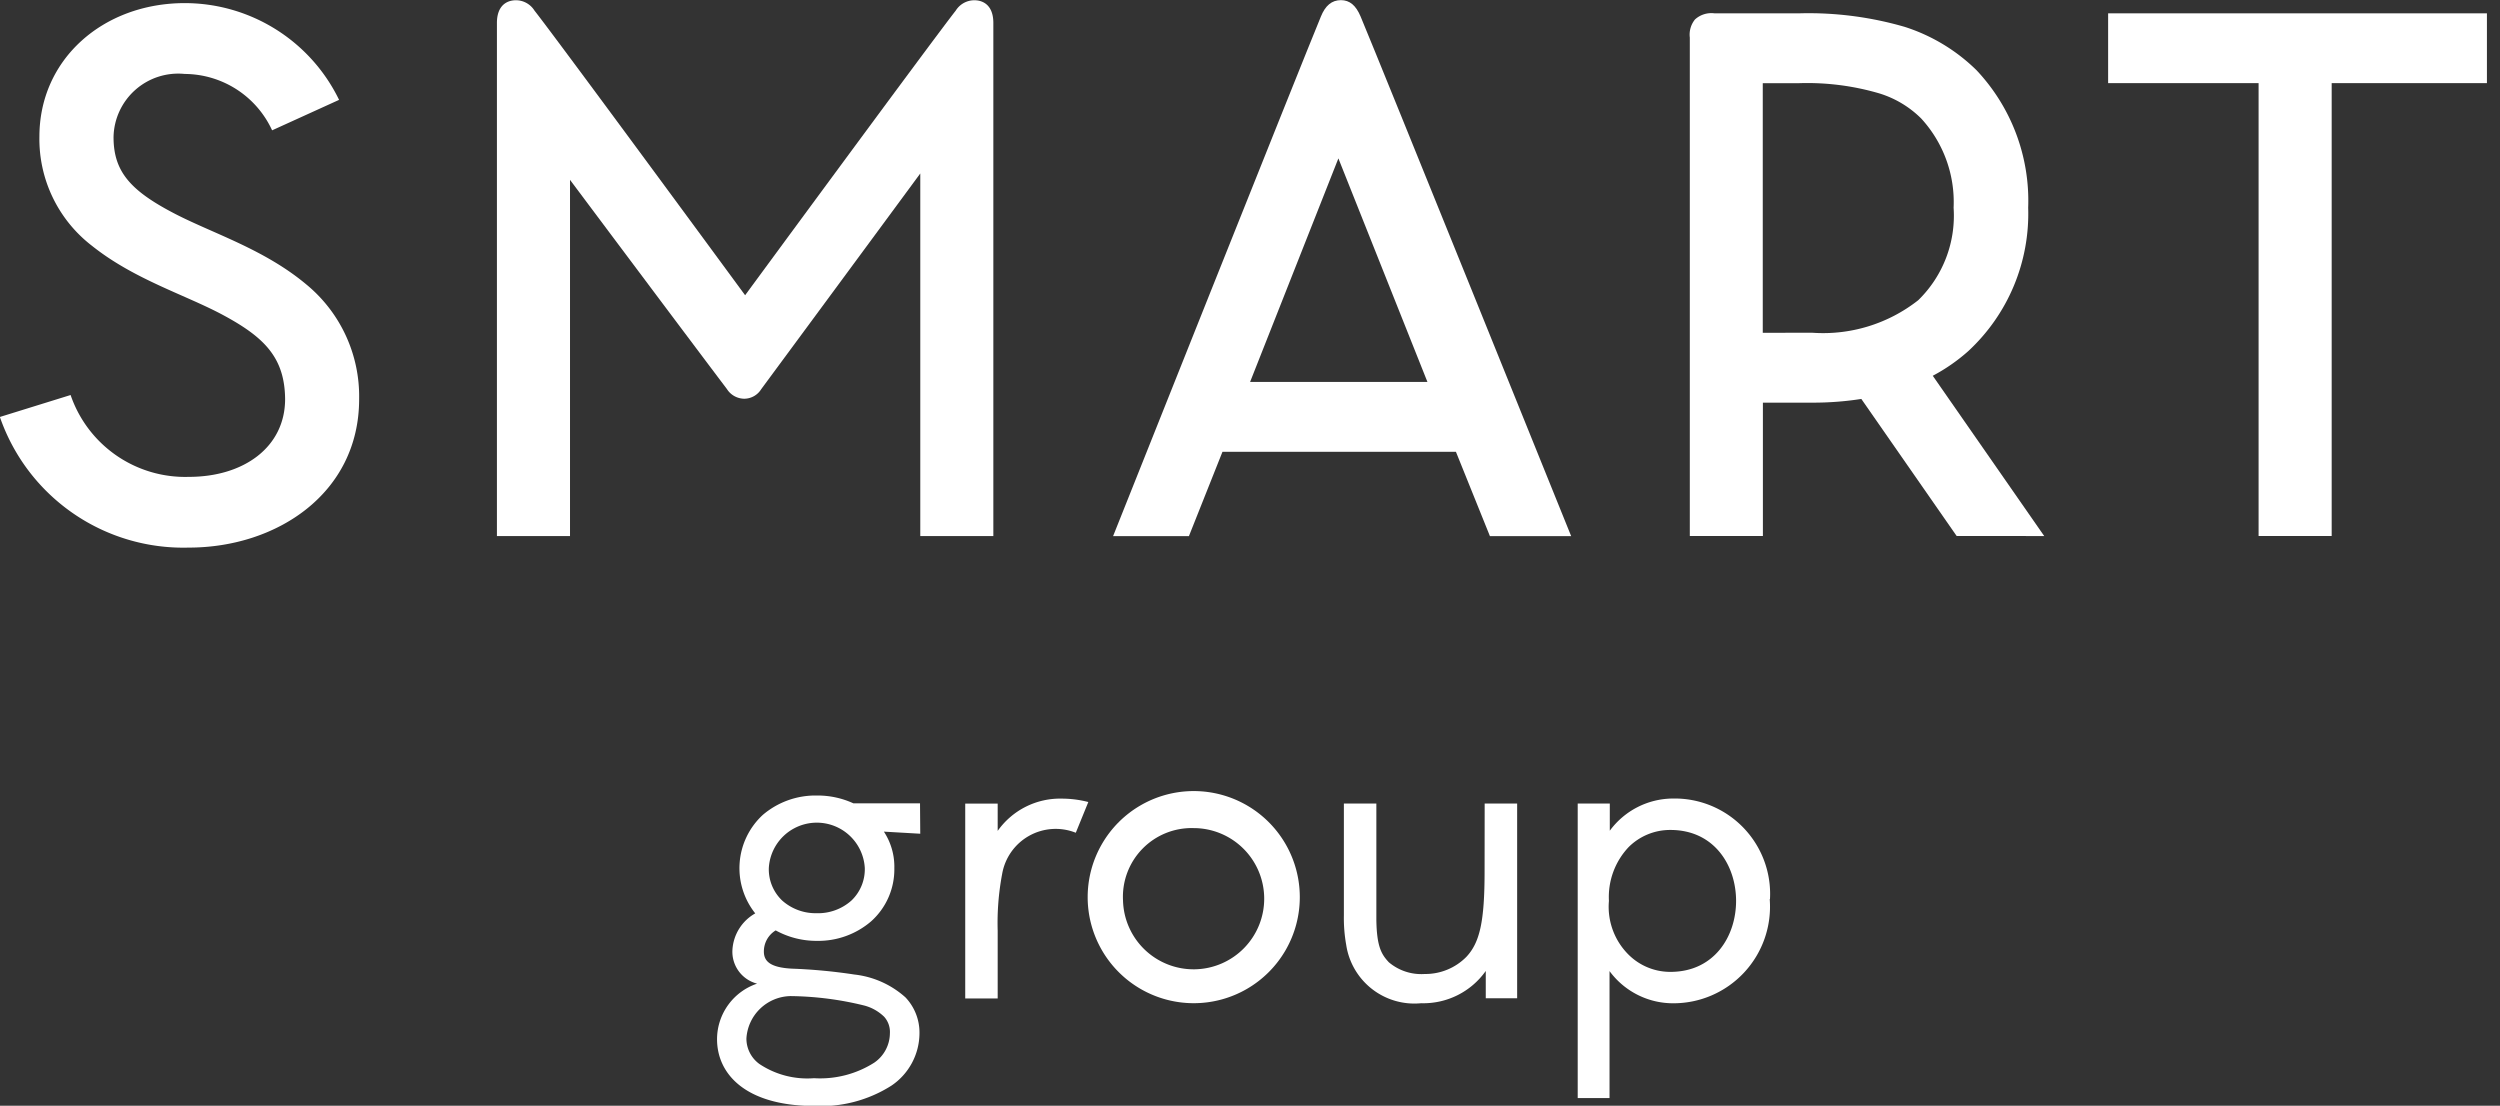 <svg id="Group_77" data-name="Group 77" xmlns="http://www.w3.org/2000/svg" xmlns:xlink="http://www.w3.org/1999/xlink" width="95.604" height="42.286" viewBox="0 0 95.604 42.286">
  <rect x="0" y="0" width="95.604" height="42.286" fill="#333333" stroke="none"/>
  <defs>
    <clipPath id="clip-path">
      <rect id="Rectangle_53" data-name="Rectangle 53" width="95.103" height="42.286" fill="#fff" stroke="rgba(0,0,0,0)" stroke-width="1"/>
    </clipPath>
  </defs>
  <g id="Group_74" data-name="Group 74" transform="translate(0 0)">
    <g id="Group_73" data-name="Group 73" clip-path="url(#clip-path)">
      <path id="Path_160" data-name="Path 160" d="M355.41,945.865a2.7,2.7,0,1,0,2.7-2.77,2.627,2.627,0,0,0-2.7,2.77m2.7,3.926a4.056,4.056,0,1,1,.009,0Z" transform="translate(-312.464 -911.427)" fill="#fff" stroke="rgba(0,0,0,0)" stroke-width="1"/>
      <path id="Path_161" data-name="Path 161" d="M367.977,945.872a2.777,2.777,0,0,1,.757-2.062,2.246,2.246,0,0,1,1.605-.652c3.334.009,3.334,5.417,0,5.427a2.26,2.26,0,0,1-1.605-.652,2.58,2.58,0,0,1-.757-2.062m6.159-.068a3.649,3.649,0,0,0-3.719-3.847h-.007a3.014,3.014,0,0,0-2.4,1.231l0-1.04h-1.227v11.265H368l0-4.857a3.016,3.016,0,0,0,2.4,1.231h.007a3.694,3.694,0,0,0,3.719-3.983" transform="translate(-306.449 -911.419)" fill="#fff" stroke="rgba(0,0,0,0)" stroke-width="1"/>
      <path id="Path_162" data-name="Path 162" d="M366.113,944.675c0,1.914-.179,2.725-.7,3.277a2.2,2.2,0,0,1-1.589.652,1.922,1.922,0,0,1-1.373-.449c-.282-.3-.463-.6-.477-1.629v-4.44h-1.242v4.274a5.862,5.862,0,0,0,.089,1.13,2.636,2.636,0,0,0,2.866,2.232,2.925,2.925,0,0,0,2.471-1.234v1.045h1.2v-7.447h-1.242Z" transform="translate(-309.34 -911.357)" fill="#fff" stroke="rgba(0,0,0,0)" stroke-width="1"/>
      <path id="Path_163" data-name="Path 163" d="M355.64,942.089a4.027,4.027,0,0,0-.995-.13,2.923,2.923,0,0,0-2.471,1.234v-1.045h-1.241V949.6h1.241v-2.589a10.056,10.056,0,0,1,.17-2.167,2.077,2.077,0,0,1,2.817-1.58Z" transform="translate(-314.021 -911.418)" fill="#fff" stroke="rgba(0,0,0,0)" stroke-width="1"/>
      <path id="Path_164" data-name="Path 164" d="M348.327,946.38a1.919,1.919,0,0,1-1.321-.482,1.647,1.647,0,0,1-.513-1.247,1.838,1.838,0,0,1,3.67,0,1.651,1.651,0,0,1-.513,1.247,1.917,1.917,0,0,1-1.323.483m-.092,6.309h-.015a3.3,3.3,0,0,1-2.079-.538,1.2,1.2,0,0,1-.505-.981,1.724,1.724,0,0,1,1.688-1.621,12.285,12.285,0,0,1,2.83.364,1.714,1.714,0,0,1,.749.426.869.869,0,0,1,.22.635,1.374,1.374,0,0,1-.6,1.122,3.853,3.853,0,0,1-2.286.594m4.038-10.511h-2.545a3.269,3.269,0,0,0-1.4-.3,3.1,3.1,0,0,0-2.066.74,2.772,2.772,0,0,0-.29,3.767,1.715,1.715,0,0,0-.873,1.4,1.259,1.259,0,0,0,.943,1.287,2.247,2.247,0,0,0-1.531,2.1c-.013,1.355,1.094,2.575,3.719,2.578a5.025,5.025,0,0,0,2.949-.777,2.429,2.429,0,0,0,1.073-1.986,1.952,1.952,0,0,0-.535-1.389,3.5,3.5,0,0,0-1.951-.874,20.778,20.778,0,0,0-2.391-.225c-.831-.044-1.069-.284-1.073-.644a.938.938,0,0,1,.452-.819,3.225,3.225,0,0,0,1.576.4,3.1,3.1,0,0,0,2.068-.742,2.665,2.665,0,0,0,.893-2.035,2.442,2.442,0,0,0-.4-1.4l1.391.08Z" transform="translate(-317.092 -911.458)" fill="#fff" stroke="rgba(0,0,0,0)" stroke-width="1"/>
    </g>
  </g>
  <path id="Path_165" data-name="Path 165" d="M380.505,921.639v2.671h5.754v17.317h2.795V924.31h5.937v-2.671Z" transform="translate(-299.887 -921.13)" fill="#fff" stroke="rgba(0,0,0,0)" stroke-width="1"/>
  <g id="Group_76" data-name="Group 76" transform="translate(0 0)">
    <g id="Group_75" data-name="Group 75" clip-path="url(#clip-path)">
      <path id="Path_166" data-name="Path 166" d="M372.473,933.856v-9.545h1.385a9.772,9.772,0,0,1,3.073.391,3.883,3.883,0,0,1,1.6.959,4.727,4.727,0,0,1,1.24,3.412,4.512,4.512,0,0,1-1.352,3.537,5.888,5.888,0,0,1-4.045,1.245Zm10.763,7.773-4.262-6.129a6.865,6.865,0,0,0,1.357-.942,7.163,7.163,0,0,0,2.292-5.483,7.279,7.279,0,0,0-1.977-5.261,6.933,6.933,0,0,0-2.74-1.655,13.17,13.17,0,0,0-4.047-.519h-3.231a.932.932,0,0,0-.745.232.916.916,0,0,0-.2.692v19.064h2.795v-5.1h1.9a11.88,11.88,0,0,0,1.864-.142l3.646,5.242Z" transform="translate(-305.062 -921.13)" fill="#fff" stroke="rgba(0,0,0,0)" stroke-width="1"/>
      <path id="Path_167" data-name="Path 167" d="M360,935.9l3.376-8.548,3.405,8.548Zm3.475-14.6c-.355,0-.6.213-.767.625-.724,1.746-7.948,19.873-7.948,19.873h2.9l1.283-3.225h8.928l1.3,3.225h3.107s-7.32-18.127-8.053-19.873c-.177-.421-.414-.625-.755-.625" transform="translate(-312.194 -921.295)" fill="#fff" stroke="rgba(0,0,0,0)" stroke-width="1"/>
      <path id="Path_168" data-name="Path 168" d="M348.308,932.584s-7.162-9.752-8.055-10.885a.838.838,0,0,0-.921-.37c-.341.093-.516.392-.516.84v19.623h2.795V928.17s4.466,5.971,6,8a.794.794,0,0,0,.661.371.768.768,0,0,0,.652-.367c3.22-4.361,6.082-8.247,6.082-8.247v13.866H357.8V922.169c0-.448-.174-.746-.517-.84a.839.839,0,0,0-.921.37c-.891,1.134-8.055,10.885-8.055,10.885" transform="translate(-319.813 -921.293)" fill="#fff" stroke="rgba(0,0,0,0)" stroke-width="1"/>
      <path id="Path_169" data-name="Path 169" d="M325.958,937.2l2.7-.838a4.631,4.631,0,0,0,4.527,3.13c2.09,0,3.676-1.132,3.676-2.977-.015-1.573-.783-2.349-2.328-3.187-1.447-.788-3.43-1.371-5.058-2.672a5.152,5.152,0,0,1-2.01-4.175c0-2.971,2.448-5.106,5.56-5.106a6.564,6.564,0,0,1,5.9,3.7l-2.561,1.165a3.7,3.7,0,0,0-3.342-2.156A2.473,2.473,0,0,0,330.3,926.5c0,1.324.649,2.056,2.378,2.947,1.444.743,3.395,1.348,4.991,2.684a5.54,5.54,0,0,1,2.023,4.388c0,3.6-3.149,5.681-6.521,5.678a7.421,7.421,0,0,1-7.217-4.994" transform="translate(-325.958 -921.256)" fill="#fff" stroke="rgba(0,0,0,0)" stroke-width="1"/>
    </g>
  </g>
</svg>
